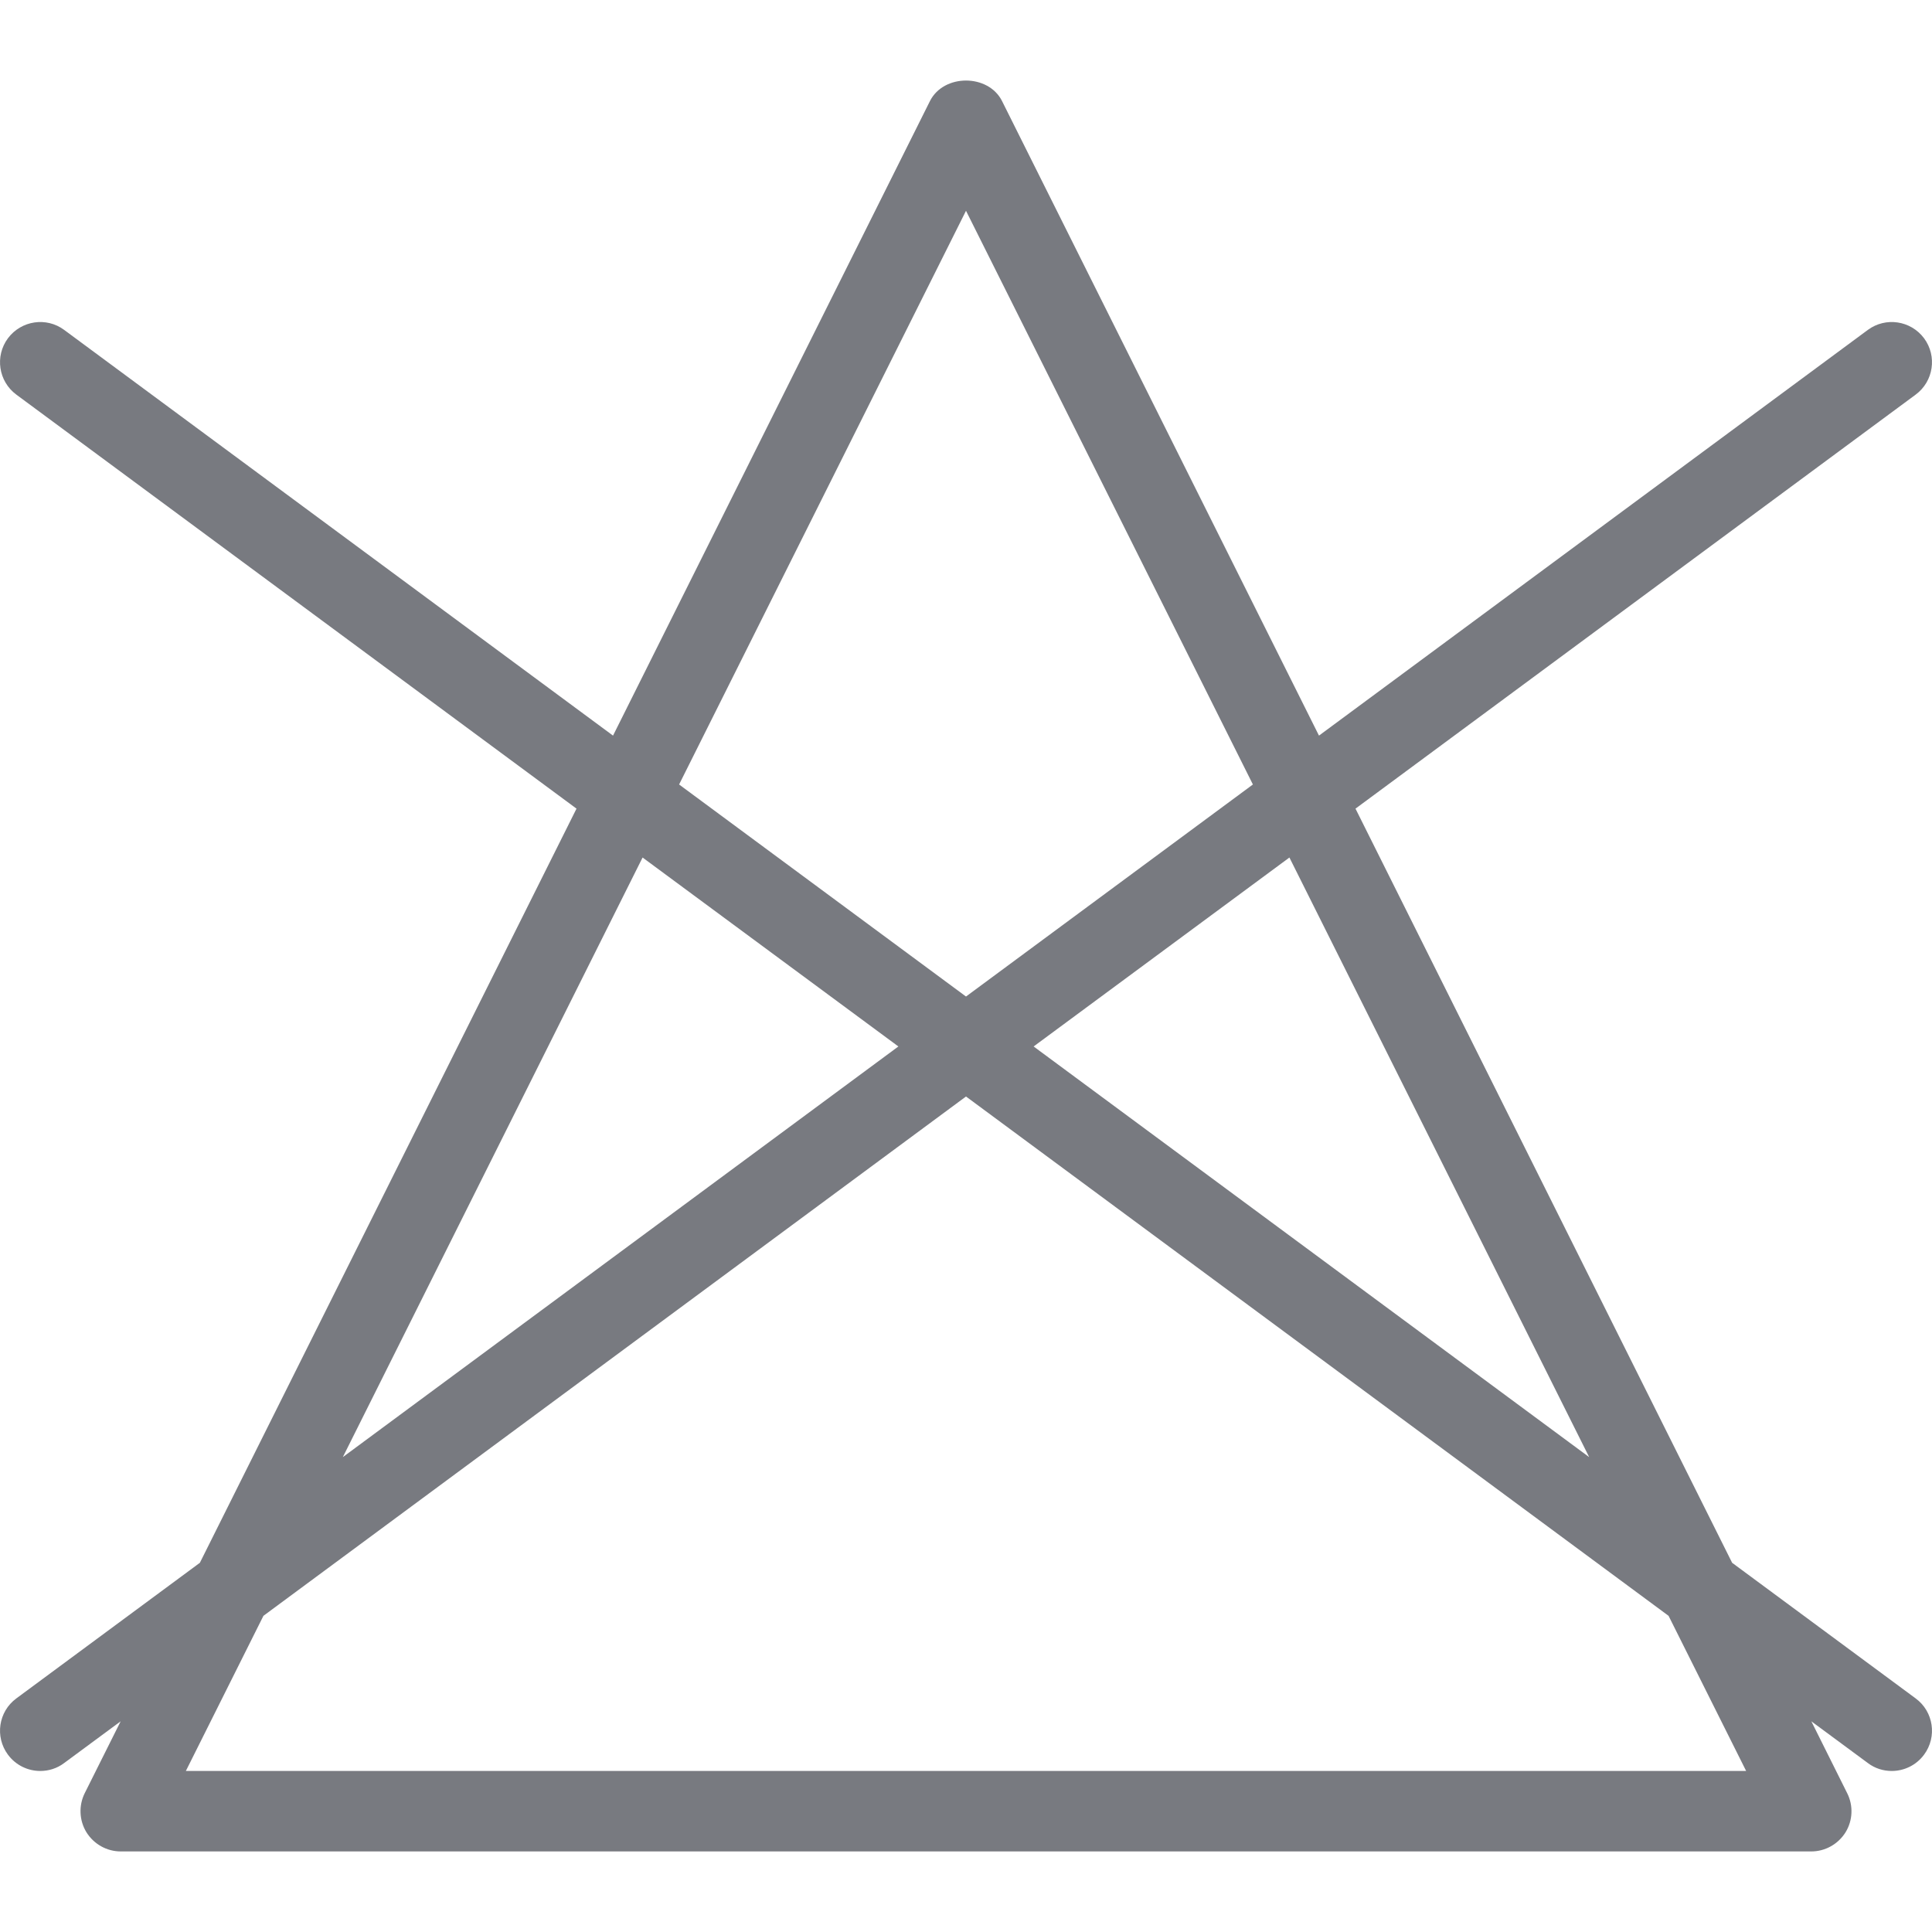 <svg width="20" height="20" viewBox="0 0 20 20" fill="none" xmlns="http://www.w3.org/2000/svg">
<g clip-path="url(#clip0_0_2422)">
<path d="M19.831 17.582L17.931 16.178L14.032 8.371L19.831 4.085C20.016 3.948 20.055 3.687 19.918 3.502C19.78 3.317 19.52 3.279 19.336 3.415L13.654 7.615L10.373 1.046C10.231 0.763 9.769 0.763 9.627 1.046L6.346 7.615L0.664 3.415C0.481 3.279 0.22 3.317 0.082 3.502C-0.055 3.687 -0.016 3.948 0.169 4.085L5.968 8.371L2.069 16.178L0.169 17.582C-0.016 17.718 -0.055 17.979 0.082 18.164C0.164 18.275 0.29 18.333 0.417 18.333C0.503 18.333 0.59 18.307 0.664 18.251L1.249 17.819L0.877 18.563C0.813 18.692 0.82 18.846 0.895 18.968C0.972 19.091 1.106 19.166 1.25 19.166H18.75C18.894 19.166 19.028 19.091 19.105 18.968C19.18 18.846 19.187 18.692 19.122 18.563L18.751 17.819L19.336 18.251C19.41 18.307 19.497 18.333 19.583 18.333C19.71 18.333 19.836 18.275 19.918 18.164C20.055 17.979 20.016 17.718 19.831 17.582ZM16.451 15.084L10.7 10.833L13.348 8.877L16.451 15.084ZM10 2.182L12.97 8.121L10 10.316L7.03 8.121L10 2.182ZM6.652 8.877L9.3 10.833L3.549 15.084L6.652 8.877ZM1.924 18.333L2.727 16.727L10 11.351L17.273 16.727L18.076 18.333H1.924Z" fill="#787A80"/>
</g>
<defs>
<clipPath id="clip0_0_2422">
<rect width="20" height="20" fill="white"/>
</clipPath>
</defs>
</svg>
